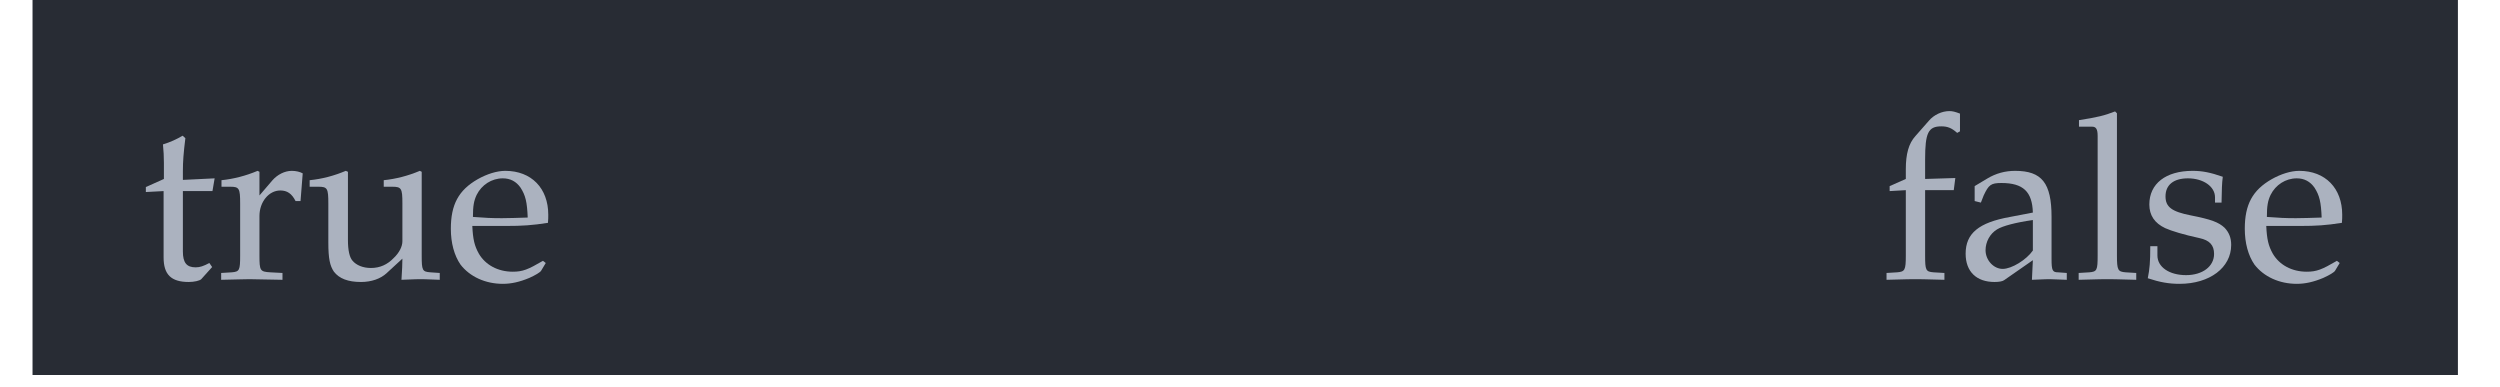 <?xml version="1.0" encoding="UTF-8"?>
<svg xmlns="http://www.w3.org/2000/svg" xmlns:xlink="http://www.w3.org/1999/xlink" width="125.504pt" height="19.403pt" viewBox="0 0 125.504 19.403" version="1.2">
<defs>
<g>
<symbol overflow="visible" id="glyph0-0">
<path style="stroke:none;" d=""/>
</symbol>
<symbol overflow="visible" id="glyph0-1">
<path style="stroke:none;" d="M 1.141 -4.422 L 1.141 -1.094 C 1.141 -0.234 1.516 0.141 2.406 0.141 C 2.672 0.141 2.953 0.078 3.031 0 L 3.578 -0.609 L 3.438 -0.812 C 3.141 -0.656 2.969 -0.594 2.75 -0.594 C 2.297 -0.594 2.109 -0.828 2.109 -1.391 L 2.109 -4.422 L 3.594 -4.422 L 3.703 -5.062 L 2.109 -4.984 L 2.109 -5.422 C 2.109 -5.906 2.141 -6.328 2.234 -7.078 L 2.094 -7.203 C 1.812 -7.031 1.469 -6.875 1.109 -6.766 C 1.141 -6.406 1.156 -6.188 1.156 -5.844 L 1.156 -5.031 L 0.25 -4.625 L 0.25 -4.375 Z M 1.141 -4.422 "/>
</symbol>
<symbol overflow="visible" id="glyph0-2">
<path style="stroke:none;" d="M 0.266 -4.641 L 0.703 -4.641 C 1.156 -4.641 1.203 -4.562 1.203 -3.797 L 1.203 -1.188 C 1.203 -0.453 1.172 -0.375 0.781 -0.344 L 0.25 -0.312 L 0.25 0.031 C 1.078 0.016 1.375 0 1.672 0 C 1.906 0 1.906 0 3.328 0.031 L 3.328 -0.312 L 2.719 -0.344 C 2.203 -0.375 2.172 -0.422 2.172 -1.188 L 2.172 -3.172 C 2.172 -3.875 2.641 -4.453 3.219 -4.453 C 3.562 -4.453 3.797 -4.297 3.984 -3.922 L 4.234 -3.922 L 4.344 -5.312 C 4.203 -5.391 4 -5.438 3.797 -5.438 C 3.438 -5.438 3.078 -5.25 2.828 -4.969 L 2.172 -4.203 L 2.172 -5.391 L 2.078 -5.438 C 1.484 -5.188 0.875 -5.031 0.266 -4.969 Z M 0.266 -4.641 "/>
</symbol>
<symbol overflow="visible" id="glyph0-3">
<path style="stroke:none;" d="M 5.828 -5.391 L 5.734 -5.438 C 5.141 -5.188 4.531 -5.031 3.922 -4.969 L 3.922 -4.641 L 4.344 -4.641 C 4.812 -4.641 4.859 -4.562 4.859 -3.797 L 4.859 -1.906 C 4.859 -1.641 4.703 -1.328 4.422 -1.062 C 4.109 -0.734 3.734 -0.562 3.281 -0.562 C 2.875 -0.562 2.547 -0.703 2.359 -0.922 C 2.203 -1.094 2.125 -1.453 2.125 -1.969 L 2.125 -5.391 L 2.016 -5.438 C 1.422 -5.188 0.828 -5.031 0.203 -4.969 L 0.203 -4.641 L 0.641 -4.641 C 1.094 -4.641 1.141 -4.562 1.141 -3.797 L 1.141 -1.844 C 1.141 -1.031 1.219 -0.672 1.422 -0.375 C 1.688 -0.031 2.125 0.141 2.781 0.141 C 3.297 0.141 3.766 -0.016 4.078 -0.312 L 4.859 -1.031 C 4.859 -0.703 4.844 -0.516 4.812 0.031 C 5.594 0 5.594 0 5.781 0 C 5.938 0 5.938 0 6.734 0.031 L 6.734 -0.312 L 6.266 -0.344 C 5.859 -0.375 5.828 -0.438 5.828 -1.188 Z M 5.828 -5.391 "/>
</symbol>
<symbol overflow="visible" id="glyph0-4">
<path style="stroke:none;" d="M 5.062 -0.812 L 4.922 -0.922 C 4.172 -0.484 3.906 -0.375 3.406 -0.375 C 2.656 -0.375 2.031 -0.719 1.703 -1.281 C 1.484 -1.672 1.406 -2 1.375 -2.672 L 3.078 -2.672 C 3.875 -2.672 4.375 -2.703 5.172 -2.828 C 5.188 -2.984 5.188 -3.094 5.188 -3.234 C 5.188 -4.562 4.344 -5.438 3.031 -5.438 C 2.609 -5.438 2.109 -5.281 1.641 -5.016 C 0.688 -4.469 0.297 -3.75 0.297 -2.531 C 0.297 -1.812 0.469 -1.188 0.781 -0.734 C 1.25 -0.125 2.031 0.234 2.906 0.234 C 3.328 0.234 3.75 0.141 4.234 -0.062 C 4.547 -0.203 4.781 -0.344 4.828 -0.422 Z M 4.156 -3.094 C 3.562 -3.078 3.281 -3.062 2.859 -3.062 C 2.328 -3.062 2.031 -3.078 1.406 -3.125 C 1.406 -3.672 1.453 -3.938 1.594 -4.234 C 1.844 -4.734 2.344 -5.062 2.906 -5.062 C 3.281 -5.062 3.578 -4.906 3.797 -4.594 C 4.047 -4.203 4.125 -3.875 4.156 -3.094 Z M 4.156 -3.094 "/>
</symbol>
<symbol overflow="visible" id="glyph0-5">
<path style="stroke:none;" d="M 3.953 -8.312 C 3.703 -8.406 3.578 -8.438 3.422 -8.438 C 3.047 -8.438 2.641 -8.25 2.391 -7.953 L 1.719 -7.188 C 1.375 -6.812 1.234 -6.281 1.234 -5.516 L 1.234 -5.031 L 0.422 -4.672 L 0.422 -4.422 L 1.234 -4.469 L 1.234 -1.188 C 1.234 -0.453 1.188 -0.375 0.797 -0.344 L 0.266 -0.312 L 0.266 0.031 C 1.422 0 1.422 0 1.719 0 C 2 0 2 0 3.172 0.031 L 3.172 -0.312 L 2.625 -0.344 C 2.234 -0.375 2.203 -0.453 2.203 -1.188 L 2.203 -4.469 L 3.641 -4.469 L 3.719 -5.078 L 2.203 -5.031 L 2.203 -6.016 C 2.203 -7.344 2.359 -7.672 3.016 -7.672 C 3.328 -7.672 3.531 -7.594 3.812 -7.344 L 3.953 -7.422 Z M 3.953 -8.312 "/>
</symbol>
<symbol overflow="visible" id="glyph0-6">
<path style="stroke:none;" d="M 3.75 -0.953 L 3.703 0.031 C 4.453 0 4.453 0 4.609 0 C 4.656 0 4.953 0.016 5.453 0.031 L 5.453 -0.312 L 5.016 -0.344 C 4.734 -0.344 4.688 -0.438 4.688 -1.016 L 4.688 -3.125 C 4.688 -4.828 4.203 -5.438 2.859 -5.438 C 2.359 -5.438 1.891 -5.312 1.453 -5.047 L 0.828 -4.672 L 0.828 -3.922 L 1.141 -3.844 L 1.281 -4.203 C 1.531 -4.734 1.641 -4.828 2.172 -4.828 C 3.266 -4.828 3.719 -4.391 3.75 -3.344 L 2.609 -3.125 C 1.031 -2.844 0.375 -2.297 0.375 -1.281 C 0.375 -0.375 0.922 0.141 1.828 0.141 C 2.047 0.141 2.234 0.109 2.312 0.047 Z M 3.75 -1.438 C 3.422 -0.969 2.688 -0.516 2.234 -0.516 C 1.781 -0.516 1.375 -0.953 1.375 -1.453 C 1.375 -1.875 1.594 -2.281 1.953 -2.5 C 2.234 -2.672 2.875 -2.844 3.75 -2.969 Z M 3.75 -1.438 "/>
</symbol>
<symbol overflow="visible" id="glyph0-7">
<path style="stroke:none;" d="M 0.266 -7.656 L 0.922 -7.656 C 1.125 -7.656 1.203 -7.531 1.203 -7.188 L 1.203 -1.188 C 1.203 -0.453 1.172 -0.375 0.781 -0.344 L 0.25 -0.312 L 0.25 0.031 C 1.406 0 1.406 0 1.688 0 C 1.984 0 1.984 0 3.141 0.031 L 3.141 -0.312 L 2.609 -0.344 C 2.219 -0.375 2.172 -0.453 2.172 -1.188 L 2.172 -8.328 L 2.078 -8.422 C 1.562 -8.219 1.188 -8.125 0.266 -7.984 Z M 0.266 -7.656 "/>
</symbol>
<symbol overflow="visible" id="glyph0-8">
<path style="stroke:none;" d="M 0.469 -1.656 C 0.469 -0.859 0.438 -0.516 0.344 -0.047 C 0.953 0.156 1.406 0.234 1.938 0.234 C 3.453 0.234 4.531 -0.578 4.531 -1.719 C 4.531 -2.078 4.422 -2.344 4.203 -2.578 C 3.906 -2.859 3.531 -3 2.5 -3.203 C 1.547 -3.391 1.234 -3.625 1.234 -4.156 C 1.234 -4.734 1.641 -5.062 2.359 -5.062 C 3.125 -5.062 3.719 -4.656 3.719 -4.109 L 3.719 -3.844 L 4.047 -3.844 C 4.062 -4.516 4.062 -4.781 4.109 -5.141 C 3.484 -5.359 3.078 -5.438 2.594 -5.438 C 1.25 -5.438 0.422 -4.797 0.422 -3.75 C 0.422 -3.203 0.688 -2.812 1.219 -2.562 C 1.531 -2.422 2.141 -2.234 2.938 -2.062 C 3.453 -1.953 3.672 -1.703 3.672 -1.266 C 3.672 -0.641 3.094 -0.203 2.266 -0.203 C 1.422 -0.203 0.828 -0.609 0.828 -1.188 L 0.828 -1.656 Z M 0.469 -1.656 "/>
</symbol>
</g>
<clipPath id="clip1">
  <path d="M 1.633 0 L 123.391 0 L 123.391 18.824 L 1.633 18.824 Z M 1.633 0 "/>
</clipPath>
</defs>
<g id="surface1">
<g clip-path="url(#clip1)" clip-rule="nonzero">
<path style=" stroke:none;fill-rule:nonzero;fill:rgb(15.685%,17.255%,20.392%);fill-opacity:1;" d="M 1.633 18.824 L 123.391 18.824 L 123.391 0 L 1.633 0 Z M 1.633 18.824 "/>
</g>
<g style="fill:rgb(67.059%,69.803%,74.901%);fill-opacity:1;">
  <use xlink:href="#glyph0-1" x="7.072" y="14.015"/>
  <use xlink:href="#glyph0-2" x="10.853" y="14.015"/>
</g>
<g style="fill:rgb(67.059%,69.803%,74.901%);fill-opacity:1;">
  <use xlink:href="#glyph0-3" x="15.342" y="14.015"/>
  <use xlink:href="#glyph0-4" x="22.336" y="14.015"/>
</g>
<g style="fill:rgb(67.059%,69.803%,74.901%);fill-opacity:1;">
  <use xlink:href="#glyph0-5" x="94.441" y="14.015"/>
  <use xlink:href="#glyph0-6" x="98.303" y="14.015"/>
  <use xlink:href="#glyph0-7" x="104.102" y="14.015"/>
  <use xlink:href="#glyph0-8" x="107.478" y="14.015"/>
  <use xlink:href="#glyph0-4" x="112.395" y="14.015"/>
</g>
</g>
</svg>
